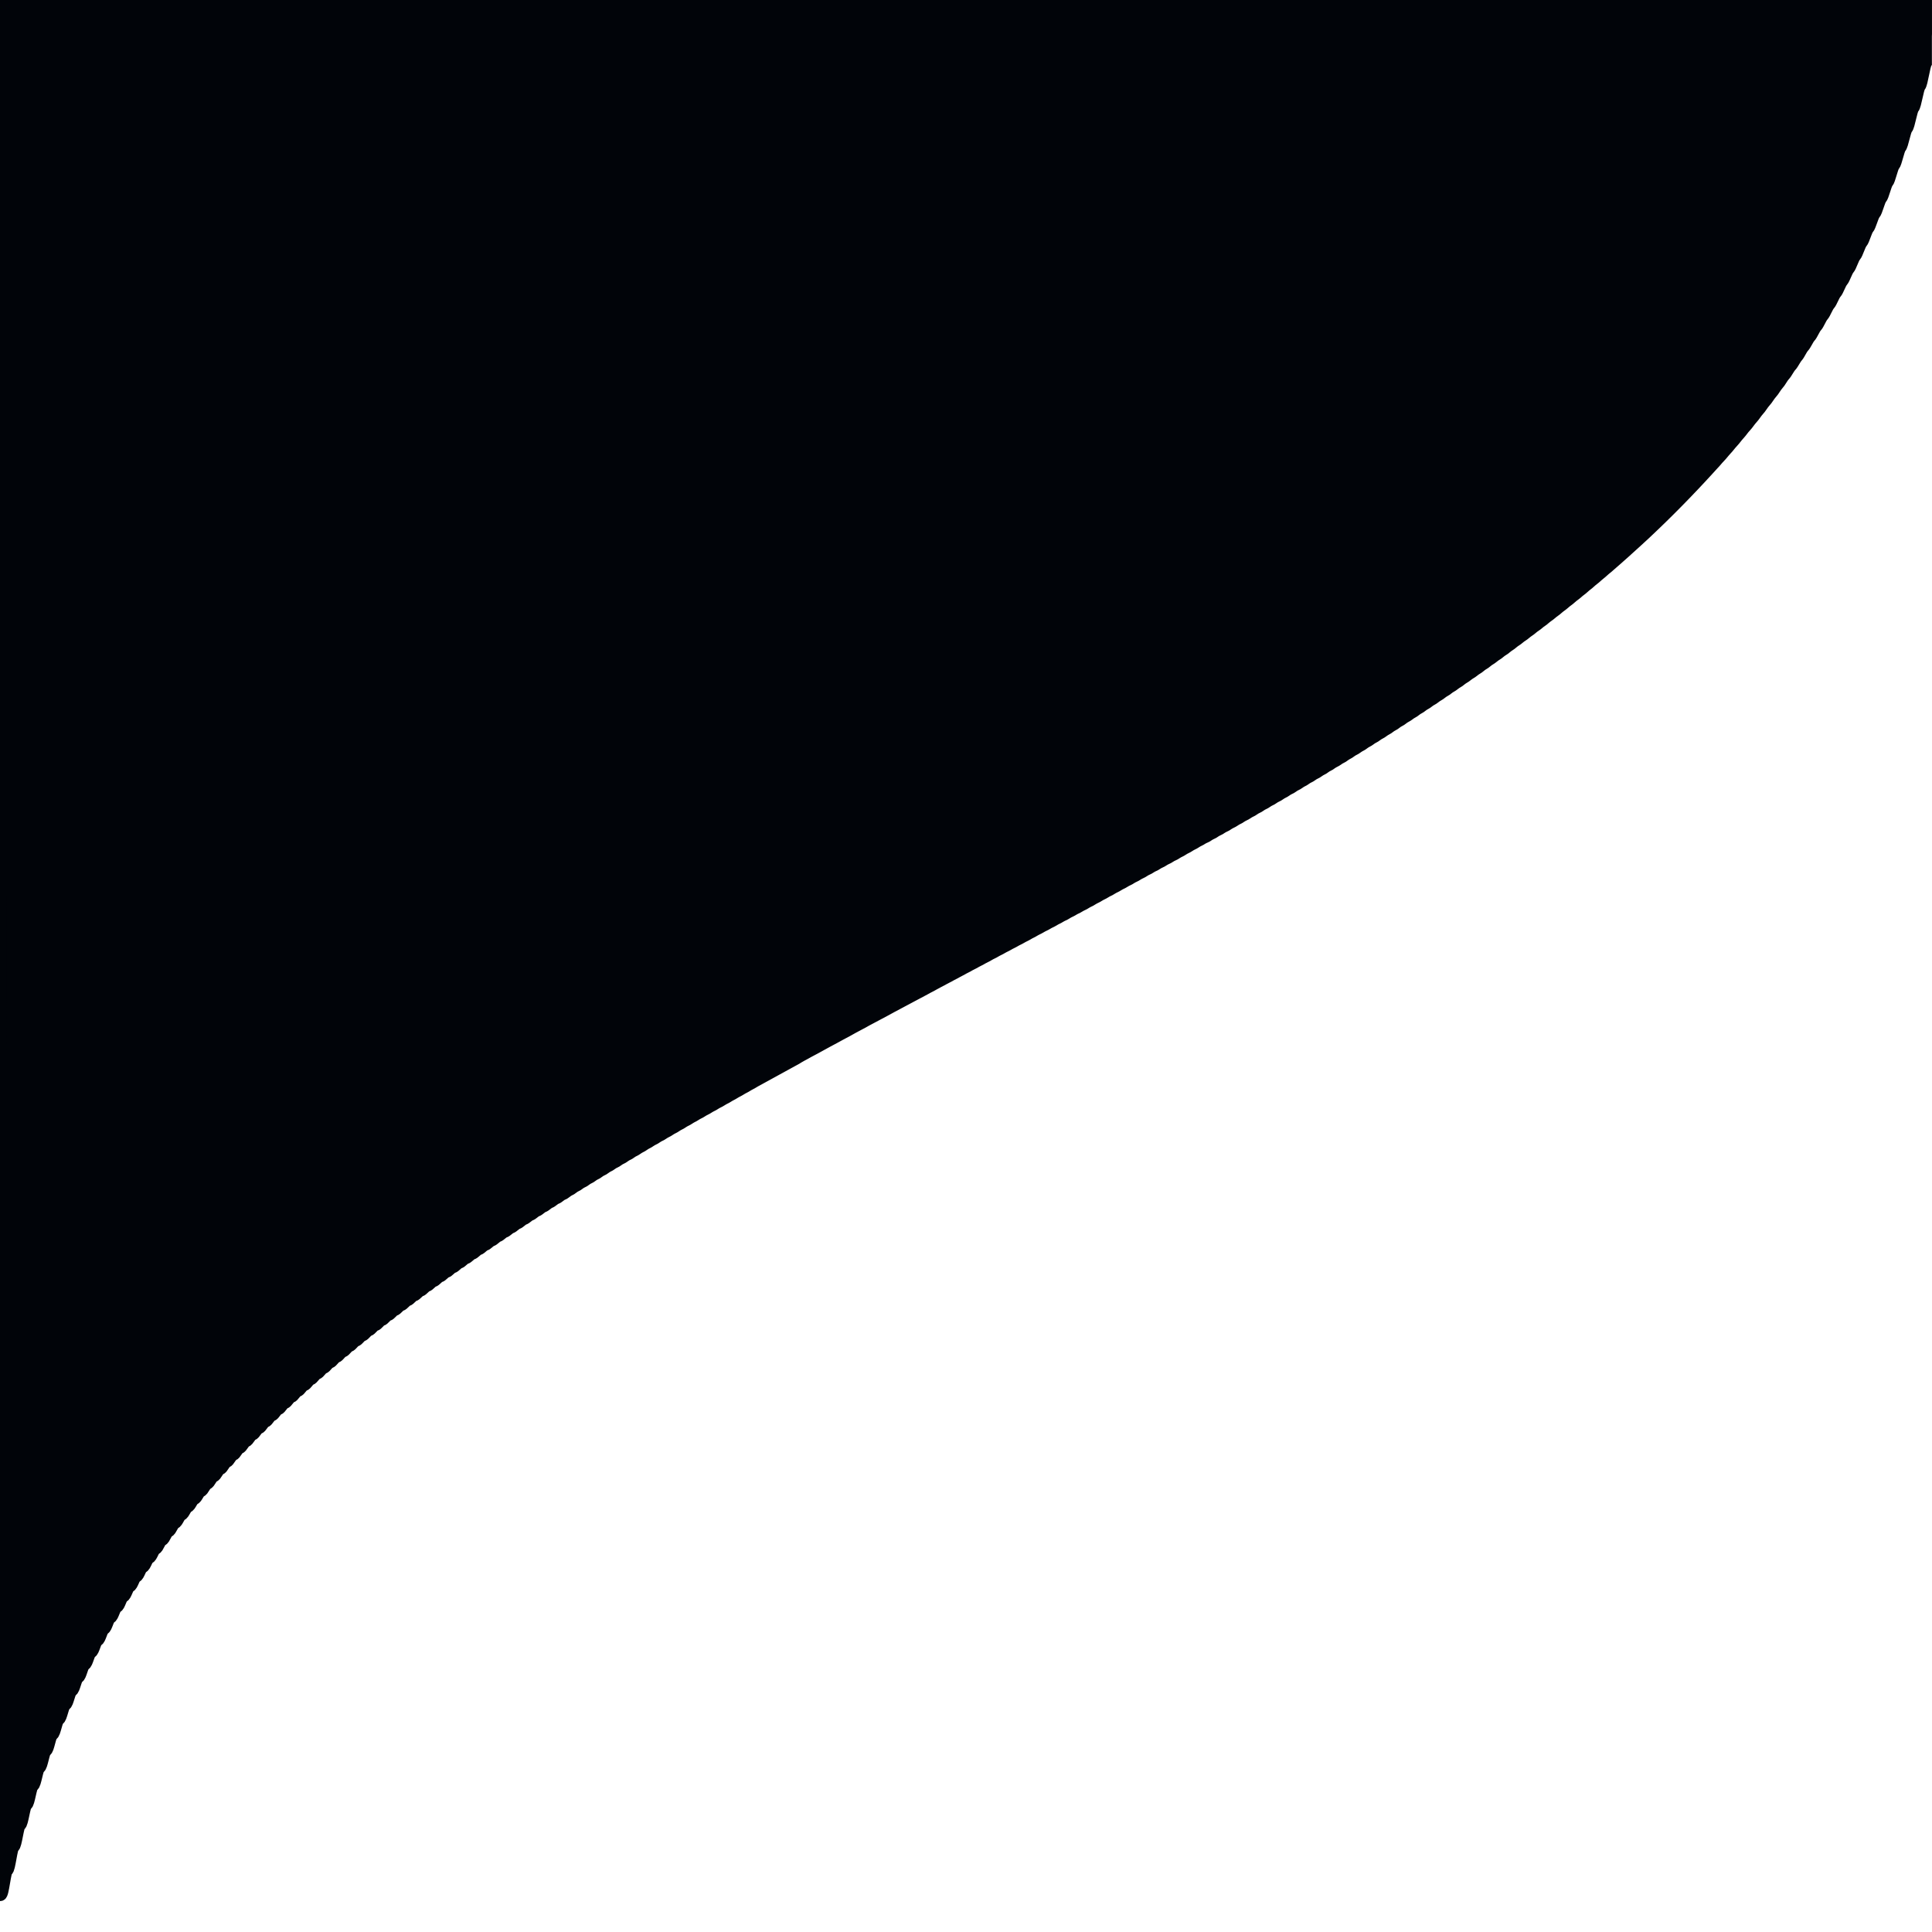 <?xml version="1.0" encoding="UTF-8" standalone="no"?>
<!-- Created with Inkscape (http://www.inkscape.org/) -->

<svg
   sodipodi:docname="logit-top-left.svg"
   id="svg5"
   version="1.1"
   viewBox="0 0 18.521 18.521"
   height="70"
   width="70"
   inkscape:export-filename="/home/ricardo/Pictures/logit-top-left.png"
   inkscape:export-xdpi="96"
   inkscape:export-ydpi="96"
   inkscape:version="1.1.1 (3bf5ae0d25, 2021-09-20)"
   xmlns:inkscape="http://www.inkscape.org/namespaces/inkscape"
   xmlns:sodipodi="http://sodipodi.sourceforge.net/DTD/sodipodi-0.dtd"
   xmlns="http://www.w3.org/2000/svg"
   xmlns:svg="http://www.w3.org/2000/svg">
  <sodipodi:namedview
     id="namedview7"
     pagecolor="#ffffff"
     bordercolor="#00000f"
     borderopacity="1"
     inkscape:pageshadow="0"
     inkscape:pageopacity="1"
     inkscape:pagecheckerboard="false"
     inkscape:document-units="mm"
     showgrid="false"
     inkscape:zoom="11.313709"
     inkscape:cx="33.587571"
     inkscape:cy="31.77561"
     inkscape:window-width="3276"
     inkscape:window-height="1377"
     inkscape:window-x="0"
     inkscape:window-y="0"
     inkscape:window-maximized="1"
     inkscape:current-layer="layer1"
     width="70px"
     units="px"
     inkscape:snap-nodes="true" />
  <defs
     id="defs2">
    <inkscape:path-effect
       effect="fill_between_many"
       method="originald"
       linkedpaths="#path10009,0,1"
       id="path-effect14263"
       is_visible="true"
       lpeversion="0"
       join="true"
       close="true"
       autoreverse="true"
       applied="false" />
    <clipPath
       id="clipPath4977">
      <rect
         style="fill:none;stroke:#010409;stroke-width:0.133;stroke-miterlimit:4;stroke-dasharray:none;stroke-opacity:1"
         width="18.521"
         height="18.521"
         x="-0.017"
         y="-0.017"
         id="rect6039" />
    </clipPath>
    <inkscape:path-effect
       effect="fill_between_many"
       method="originald"
       linkedpaths="#path6043,0,1|"
       id="path-effect9403" />
  </defs>
  <g
     inkscape:label="Layer 1"
     inkscape:groupmode="layer"
     id="layer1">
    <path
       style="fill:#010409;stroke:#010409;stroke-width:0.133;stroke-miterlimit:4;stroke-dasharray:none;stroke-opacity:1;fill-opacity:1"
       d="m 0.045,17.908 c 0.021,-9e-4 0.041,-0.225 0.062,-0.226 0.021,-10e-4 0.041,-0.208 0.062,-0.209 0.021,-0.001 0.041,-0.194 0.062,-0.195 0.021,-0.001 0.041,-0.182 0.062,-0.183 0.021,-0.001 0.041,-0.171 0.062,-0.172 0.021,-0.001 0.041,-0.161 0.062,-0.163 0.021,-0.001 0.041,-0.153 0.062,-0.154 0.021,-0.001 0.041,-0.145 0.062,-0.147 0.021,-0.002 0.041,-0.138 0.062,-0.14 0.021,-0.002 0.041,-0.132 0.062,-0.134 0.021,-0.002 0.041,-0.127 0.062,-0.128 0.021,-0.002 0.041,-0.121 0.062,-0.123 0.021,-0.002 0.041,-0.116 0.062,-0.118 0.021,-0.002 0.041,-0.112 0.062,-0.114 0.021,-0.002 0.041,-0.108 0.062,-0.11 C 0.995,15.588 1.015,15.486 1.036,15.484 1.057,15.482 1.077,15.383 1.098,15.381 1.119,15.379 1.139,15.283 1.16,15.281 1.181,15.279 1.201,15.187 1.222,15.184 c 0.021,-0.002 0.041,-0.092 0.062,-0.094 0.021,-0.003 0.041,-0.089 0.062,-0.091 0.021,-0.003 0.041,-0.086 0.062,-0.089 0.021,-0.003 0.041,-0.084 0.062,-0.087 C 1.49,14.82 1.511,14.741 1.532,14.739 1.552,14.736 1.573,14.659 1.594,14.656 1.614,14.653 1.635,14.579 1.655,14.576 1.676,14.573 1.697,14.5 1.717,14.497 1.738,14.494 1.759,14.423 1.779,14.42 1.8,14.417 1.821,14.348 1.841,14.345 1.862,14.342 1.883,14.274 1.903,14.271 1.924,14.268 1.945,14.202 1.965,14.199 1.986,14.195 2.006,14.131 2.027,14.128 2.048,14.125 2.068,14.062 2.089,14.059 2.11,14.055 2.13,13.994 2.151,13.99 c 0.021,-0.004 0.041,-0.063 0.062,-0.067 0.021,-0.004 0.041,-0.062 0.062,-0.066 0.021,-0.004 0.041,-0.061 0.062,-0.065 0.021,-0.004 0.041,-0.06 0.062,-0.064 0.021,-0.004 0.041,-0.059 0.062,-0.062 0.021,-0.004 0.041,-0.058 0.062,-0.062 0.021,-0.004 0.041,-0.057 0.062,-0.06 0.021,-0.004 0.041,-0.056 0.062,-0.06 0.021,-0.004 0.041,-0.055 0.062,-0.059 0.021,-0.004 0.041,-0.054 0.062,-0.058 0.021,-0.004 0.041,-0.053 0.062,-0.057 0.021,-0.004 0.041,-0.052 0.062,-0.056 0.021,-0.004 0.041,-0.051 0.062,-0.056 0.021,-0.005 0.041,-0.05 0.062,-0.055 0.021,-0.005 0.041,-0.049 0.062,-0.054 0.021,-0.005 0.041,-0.049 0.062,-0.053 0.021,-0.005 0.041,-0.048 0.062,-0.053 0.021,-0.005 0.041,-0.047 0.062,-0.052 0.021,-0.005 0.041,-0.047 0.062,-0.052 0.021,-0.005 0.041,-0.046 0.062,-0.051 0.021,-0.005 0.041,-0.045 0.062,-0.05 0.021,-0.005 0.041,-0.045 0.062,-0.05 0.021,-0.005 0.041,-0.044 0.062,-0.049 0.021,-0.005 0.041,-0.043 0.062,-0.049 0.021,-0.005 0.041,-0.043 0.062,-0.048 0.021,-0.005 0.041,-0.042 0.062,-0.048 0.021,-0.006 0.041,-0.042 0.062,-0.047 0.021,-0.006 0.041,-0.041 0.062,-0.047 0.021,-0.006 0.041,-0.041 0.062,-0.046 0.021,-0.006 0.041,-0.04 0.062,-0.046 0.021,-0.006 0.041,-0.04 0.062,-0.046 0.021,-0.006 0.041,-0.039 0.062,-0.045 0.021,-0.006 0.041,-0.039 0.062,-0.045 0.021,-0.006 0.041,-0.038 0.062,-0.044 0.021,-0.006 0.041,-0.038 0.062,-0.044 0.021,-0.006 0.041,-0.037 0.062,-0.044 0.021,-0.006 0.041,-0.037 0.062,-0.043 0.021,-0.006 0.041,-0.036 0.062,-0.043 0.021,-0.006 0.041,-0.036 0.062,-0.043 0.021,-0.006 0.041,-0.036 0.062,-0.042 0.021,-0.007 0.041,-0.035 0.062,-0.042 0.021,-0.007 0.041,-0.035 0.062,-0.042 0.021,-0.007 0.041,-0.035 0.062,-0.041 0.021,-0.007 0.041,-0.034 0.062,-0.041 0.021,-0.007 0.041,-0.034 0.062,-0.041 0.021,-0.007 0.041,-0.034 0.062,-0.041 0.021,-0.007 0.041,-0.033 0.062,-0.04 0.021,-0.007 0.041,-0.033 0.062,-0.04 0.021,-0.007 0.041,-0.033 0.062,-0.04 0.021,-0.007 0.041,-0.032 0.062,-0.04 0.021,-0.007 0.041,-0.032 0.062,-0.039 0.021,-0.007 0.041,-0.032 0.062,-0.039 0.021,-0.007 0.041,-0.031 0.062,-0.039 0.021,-0.008 0.041,-0.031 0.062,-0.039 0.021,-0.008 0.041,-0.031 0.062,-0.038 0.021,-0.008 0.041,-0.03 0.062,-0.038 0.021,-0.008 0.041,-0.03 0.062,-0.038 0.021,-0.008 0.041,-0.03 0.062,-0.038 0.021,-0.008 0.041,-0.029 0.062,-0.038 0.021,-0.008 0.041,-0.029 0.062,-0.037 0.021,-0.008 0.041,-0.029 0.062,-0.037 0.021,-0.008 0.041,-0.029 0.062,-0.037 0.021,-0.008 0.041,-0.029 0.062,-0.037 0.021,-0.009 0.041,-0.028 0.062,-0.037 0.021,-0.009 0.041,-0.028 0.062,-0.037 0.021,-0.009 0.041,-0.028 0.062,-0.036 0.021,-0.009 0.041,-0.028 0.062,-0.036 0.021,-0.009 0.041,-0.027 0.062,-0.036 0.021,-0.009 0.041,-0.027 0.062,-0.036 0.021,-0.009 0.041,-0.027 0.062,-0.036 0.021,-0.009 0.041,-0.027 0.062,-0.036 0.021,-0.009 0.041,-0.026 0.062,-0.036 0.021,-0.009 0.041,-0.026 0.062,-0.035 0.021,-0.009 0.041,-0.026 0.062,-0.035 0.021,-0.009 0.041,-0.026 0.062,-0.035 0.021,-0.009 0.041,-0.026 0.062,-0.035 0.021,-0.009 0.041,-0.025 0.062,-0.035 0.021,-0.009 0.041,-0.025 0.062,-0.035 0.021,-0.01 0.041,-0.025 0.062,-0.035 0.021,-0.01 0.041,-0.025 0.062,-0.035 0.021,-0.01 0.041,-0.025 0.062,-0.035 0.021,-0.01 0.041,-0.025 0.062,-0.035 0.021,-0.01 0.041,-0.024 0.062,-0.034 0.021,-0.01 0.041,-0.024 0.062,-0.034 0.021,-0.01 0.041,-0.024 0.062,-0.034 0.021,-0.01 0.041,-0.024 0.062,-0.034 0.021,-0.01 0.041,-0.024 0.062,-0.034 0.021,-0.01 0.041,-0.024 0.062,-0.034 C 7.623,10.117 7.643,10.104 7.664,10.093 7.685,10.083 7.705,10.07 7.726,10.059 7.747,10.049 7.767,10.036 7.788,10.026 7.808,10.015 7.829,10.003 7.85,9.992 7.87,9.981 7.891,9.969 7.912,9.958 7.932,9.948 7.953,9.936 7.974,9.925 7.994,9.914 8.015,9.902 8.036,9.891 8.056,9.88 8.077,9.869 8.098,9.858 8.118,9.847 8.139,9.835 8.159,9.824 8.18,9.813 8.201,9.802 8.221,9.791 8.242,9.78 8.263,9.769 8.283,9.757 8.304,9.746 8.325,9.735 8.345,9.724 8.366,9.713 8.387,9.702 8.407,9.691 8.428,9.679 8.449,9.669 8.469,9.658 8.49,9.646 8.51,9.636 8.531,9.624 8.552,9.613 8.572,9.603 8.593,9.591 8.614,9.58 8.634,9.57 8.655,9.558 8.676,9.546 8.696,9.537 8.717,9.525 8.738,9.513 8.758,9.504 8.779,9.492 8.8,9.48 8.82,9.47 8.841,9.459 8.861,9.447 8.882,9.437 8.903,9.426 8.923,9.414 8.944,9.404 8.965,9.392 8.985,9.38 9.006,9.372 9.027,9.359 9.047,9.347 9.068,9.339 9.089,9.326 9.109,9.314 9.13,9.306 9.151,9.293 9.171,9.281 9.192,9.273 9.212,9.26 9.233,9.248 9.254,9.24 9.274,9.227 9.295,9.215 9.316,9.207 9.336,9.194 9.357,9.182 9.378,9.174 9.398,9.161 9.419,9.149 9.44,9.141 9.46,9.128 9.481,9.115 9.502,9.108 9.522,9.095 9.543,9.082 9.563,9.075 9.584,9.062 9.605,9.049 9.625,9.042 9.646,9.029 9.667,9.016 9.687,9.009 9.708,8.996 9.729,8.983 9.749,8.976 9.77,8.963 9.791,8.95 9.811,8.943 9.832,8.93 9.853,8.916 9.873,8.91 9.894,8.896 9.915,8.883 9.935,8.876 9.956,8.863 9.976,8.85 9.997,8.843 10.018,8.83 10.038,8.817 10.059,8.81 10.08,8.797 10.1,8.783 10.121,8.777 10.142,8.763 10.162,8.75 10.183,8.744 10.204,8.73 10.224,8.716 10.245,8.71 10.265,8.697 10.286,8.683 10.307,8.677 10.328,8.663 10.348,8.65 10.369,8.644 10.389,8.63 10.41,8.616 10.431,8.61 10.451,8.596 c 0.021,-0.014 0.041,-0.02 0.062,-0.034 0.021,-0.014 0.041,-0.02 0.062,-0.034 0.021,-0.014 0.041,-0.02 0.062,-0.034 0.021,-0.014 0.041,-0.02 0.062,-0.034 0.021,-0.014 0.041,-0.02 0.062,-0.034 0.021,-0.014 0.041,-0.019 0.062,-0.034 0.021,-0.014 0.041,-0.019 0.062,-0.034 0.021,-0.014 0.041,-0.019 0.062,-0.034 0.021,-0.015 0.041,-0.019 0.062,-0.034 0.021,-0.015 0.041,-0.019 0.062,-0.034 0.021,-0.015 0.041,-0.019 0.062,-0.034 0.021,-0.015 0.041,-0.019 0.062,-0.034 0.021,-0.015 0.041,-0.019 0.062,-0.034 0.021,-0.015 0.041,-0.02 0.062,-0.035 0.021,-0.015 0.041,-0.02 0.062,-0.035 0.021,-0.015 0.041,-0.02 0.062,-0.035 0.021,-0.015 0.041,-0.02 0.062,-0.035 C 11.525,8.001 11.546,7.997 11.566,7.981 11.587,7.966 11.608,7.962 11.628,7.946 11.649,7.931 11.669,7.927 11.69,7.911 11.711,7.896 11.732,7.892 11.752,7.876 11.773,7.861 11.793,7.856 11.814,7.841 11.835,7.825 11.855,7.821 11.876,7.805 11.897,7.79 11.917,7.785 11.938,7.77 11.959,7.754 11.979,7.75 12,7.734 12.021,7.718 12.041,7.714 12.062,7.698 12.082,7.682 12.103,7.678 12.124,7.662 12.144,7.646 12.165,7.642 12.186,7.626 12.206,7.61 12.227,7.606 12.248,7.59 12.268,7.574 12.289,7.569 12.31,7.553 12.33,7.537 12.351,7.533 12.372,7.517 12.392,7.5 12.413,7.496 12.434,7.48 12.454,7.463 12.475,7.459 12.495,7.443 12.516,7.426 12.537,7.422 12.557,7.406 12.578,7.389 12.599,7.385 12.619,7.369 12.64,7.352 12.661,7.348 12.681,7.331 12.702,7.314 12.723,7.31 12.743,7.293 12.764,7.277 12.784,7.272 12.805,7.256 12.826,7.239 12.847,7.235 12.867,7.218 12.888,7.201 12.908,7.196 12.929,7.179 c 0.021,-0.017 0.041,-0.021 0.062,-0.038 0.021,-0.017 0.041,-0.021 0.062,-0.039 0.021,-0.017 0.041,-0.022 0.062,-0.039 0.021,-0.017 0.041,-0.022 0.062,-0.039 0.021,-0.017 0.041,-0.022 0.062,-0.039 0.021,-0.017 0.041,-0.022 0.062,-0.04 0.021,-0.017 0.041,-0.022 0.062,-0.04 0.021,-0.018 0.041,-0.022 0.062,-0.04 0.021,-0.018 0.041,-0.023 0.062,-0.04 0.021,-0.018 0.041,-0.023 0.062,-0.041 0.021,-0.018 0.041,-0.023 0.062,-0.041 0.021,-0.018 0.041,-0.023 0.062,-0.041 0.021,-0.018 0.041,-0.023 0.062,-0.041 0.021,-0.018 0.041,-0.024 0.062,-0.042 0.021,-0.018 0.041,-0.024 0.062,-0.042 0.021,-0.018 0.041,-0.024 0.062,-0.042 0.021,-0.018 0.041,-0.024 0.062,-0.043 0.021,-0.018 0.041,-0.025 0.062,-0.043 0.021,-0.018 0.041,-0.025 0.062,-0.043 0.021,-0.018 0.041,-0.025 0.062,-0.044 0.021,-0.019 0.041,-0.025 0.062,-0.044 0.021,-0.019 0.041,-0.026 0.062,-0.044 0.021,-0.019 0.041,-0.026 0.062,-0.045 0.021,-0.019 0.041,-0.026 0.062,-0.045 0.021,-0.019 0.041,-0.027 0.062,-0.046 0.021,-0.019 0.041,-0.027 0.062,-0.046 0.021,-0.019 0.041,-0.027 0.062,-0.046 0.021,-0.019 0.041,-0.028 0.062,-0.047 0.021,-0.019 0.041,-0.028 0.062,-0.047 0.021,-0.019 0.041,-0.028 0.062,-0.048 0.021,-0.019 0.041,-0.029 0.062,-0.048 0.021,-0.019 0.041,-0.029 0.062,-0.049 0.021,-0.019 0.041,-0.03 0.062,-0.049 0.021,-0.02 0.041,-0.03 0.062,-0.05 0.021,-0.02 0.041,-0.031 0.062,-0.05 0.021,-0.02 0.041,-0.031 0.062,-0.051 0.021,-0.02 0.041,-0.032 0.062,-0.052 0.021,-0.02 0.041,-0.032 0.062,-0.052 0.021,-0.02 0.041,-0.033 0.062,-0.053 0.021,-0.02 0.041,-0.033 0.062,-0.053 0.021,-0.02 0.041,-0.034 0.062,-0.054 0.021,-0.02 0.041,-0.035 0.062,-0.055 0.021,-0.02 0.041,-0.035 0.062,-0.056 0.021,-0.02 0.041,-0.036 0.062,-0.056 0.021,-0.02 0.041,-0.037 0.062,-0.057 0.021,-0.02 0.041,-0.037 0.062,-0.058 0.021,-0.021 0.041,-0.038 0.062,-0.059 0.021,-0.021 0.041,-0.039 0.062,-0.06 0.021,-0.021 0.041,-0.04 0.062,-0.061 0.021,-0.021 0.041,-0.041 0.062,-0.062 0.021,-0.021 0.041,-0.042 0.062,-0.063 0.021,-0.021 0.041,-0.043 0.062,-0.064 0.021,-0.021 0.041,-0.044 0.062,-0.065 0.021,-0.021 0.041,-0.045 0.062,-0.066 0.021,-0.021 0.041,-0.046 0.062,-0.067 0.021,-0.021 0.041,-0.047 0.062,-0.068 0.021,-0.021 0.041,-0.048 0.062,-0.069 0.021,-0.021 0.041,-0.049 0.062,-0.071 0.021,-0.021 0.041,-0.051 0.062,-0.072 0.021,-0.022 0.041,-0.052 0.062,-0.074 0.021,-0.022 0.041,-0.054 0.062,-0.075 0.021,-0.022 0.041,-0.055 0.062,-0.077 0.021,-0.022 0.041,-0.057 0.062,-0.079 0.021,-0.022 0.041,-0.059 0.062,-0.081 0.021,-0.022 0.041,-0.06 0.062,-0.082 0.021,-0.022 0.041,-0.062 0.062,-0.084 0.021,-0.022 0.041,-0.065 0.062,-0.087 0.021,-0.022 0.041,-0.067 0.062,-0.089 0.021,-0.022 0.041,-0.069 0.062,-0.091 C 17.224,3.375 17.244,3.326 17.265,3.303 17.286,3.281 17.306,3.229 17.327,3.207 17.348,3.184 17.368,3.129 17.389,3.107 17.41,3.084 17.43,3.026 17.451,3.004 17.471,2.981 17.492,2.92 17.513,2.897 17.533,2.875 17.554,2.81 17.575,2.787 17.595,2.765 17.616,2.696 17.637,2.673 17.657,2.65 17.678,2.578 17.699,2.555 17.719,2.532 17.74,2.455 17.761,2.432 17.781,2.409 17.802,2.327 17.823,2.304 17.843,2.281 17.864,2.193 17.884,2.17 17.905,2.147 17.926,2.053 17.946,2.03 17.967,2.007 17.988,1.906 18.008,1.883 18.029,1.86 18.05,1.752 18.07,1.729 18.091,1.705 18.112,1.589 18.132,1.566 18.153,1.542 18.174,1.417 18.194,1.394 18.215,1.37 18.235,1.234 18.256,1.211 18.277,1.187 18.297,1.039 18.318,1.015 18.339,0.992 18.359,0.83 18.38,0.806 18.401,0.782 18.421,0.604 18.442,0.58 18.463,0.556 18.483,0.358 18.504,0.31 l -5.4e-5,-0.327 H -0.017 l 5.3055e-4,18.158 C 0.004,18.152 0.024,17.909 0.045,17.908 Z"
       title="log(x / (3 - x))"
       clip-path="url(#clipPath4977)"
       id="path6043"
       transform="translate(0.016,0.017)"
       sodipodi:nodetypes="ssscsccccsscccssccssccsccsssccssccscscccsccssscccscccscccsccccccsccccsccccccscccsscsscccscccccccsccccccscccsccssccssccsscccsccccccsccccccccccscccsccccsccccccccccccccccccccccccccccccccccccccccccscccccccccccccsccccccccccccccccccccccccccccccccccccccccccccccsccccccsccccccccccccccccccccccccccccccccccccccccs" />
  </g>
</svg>
